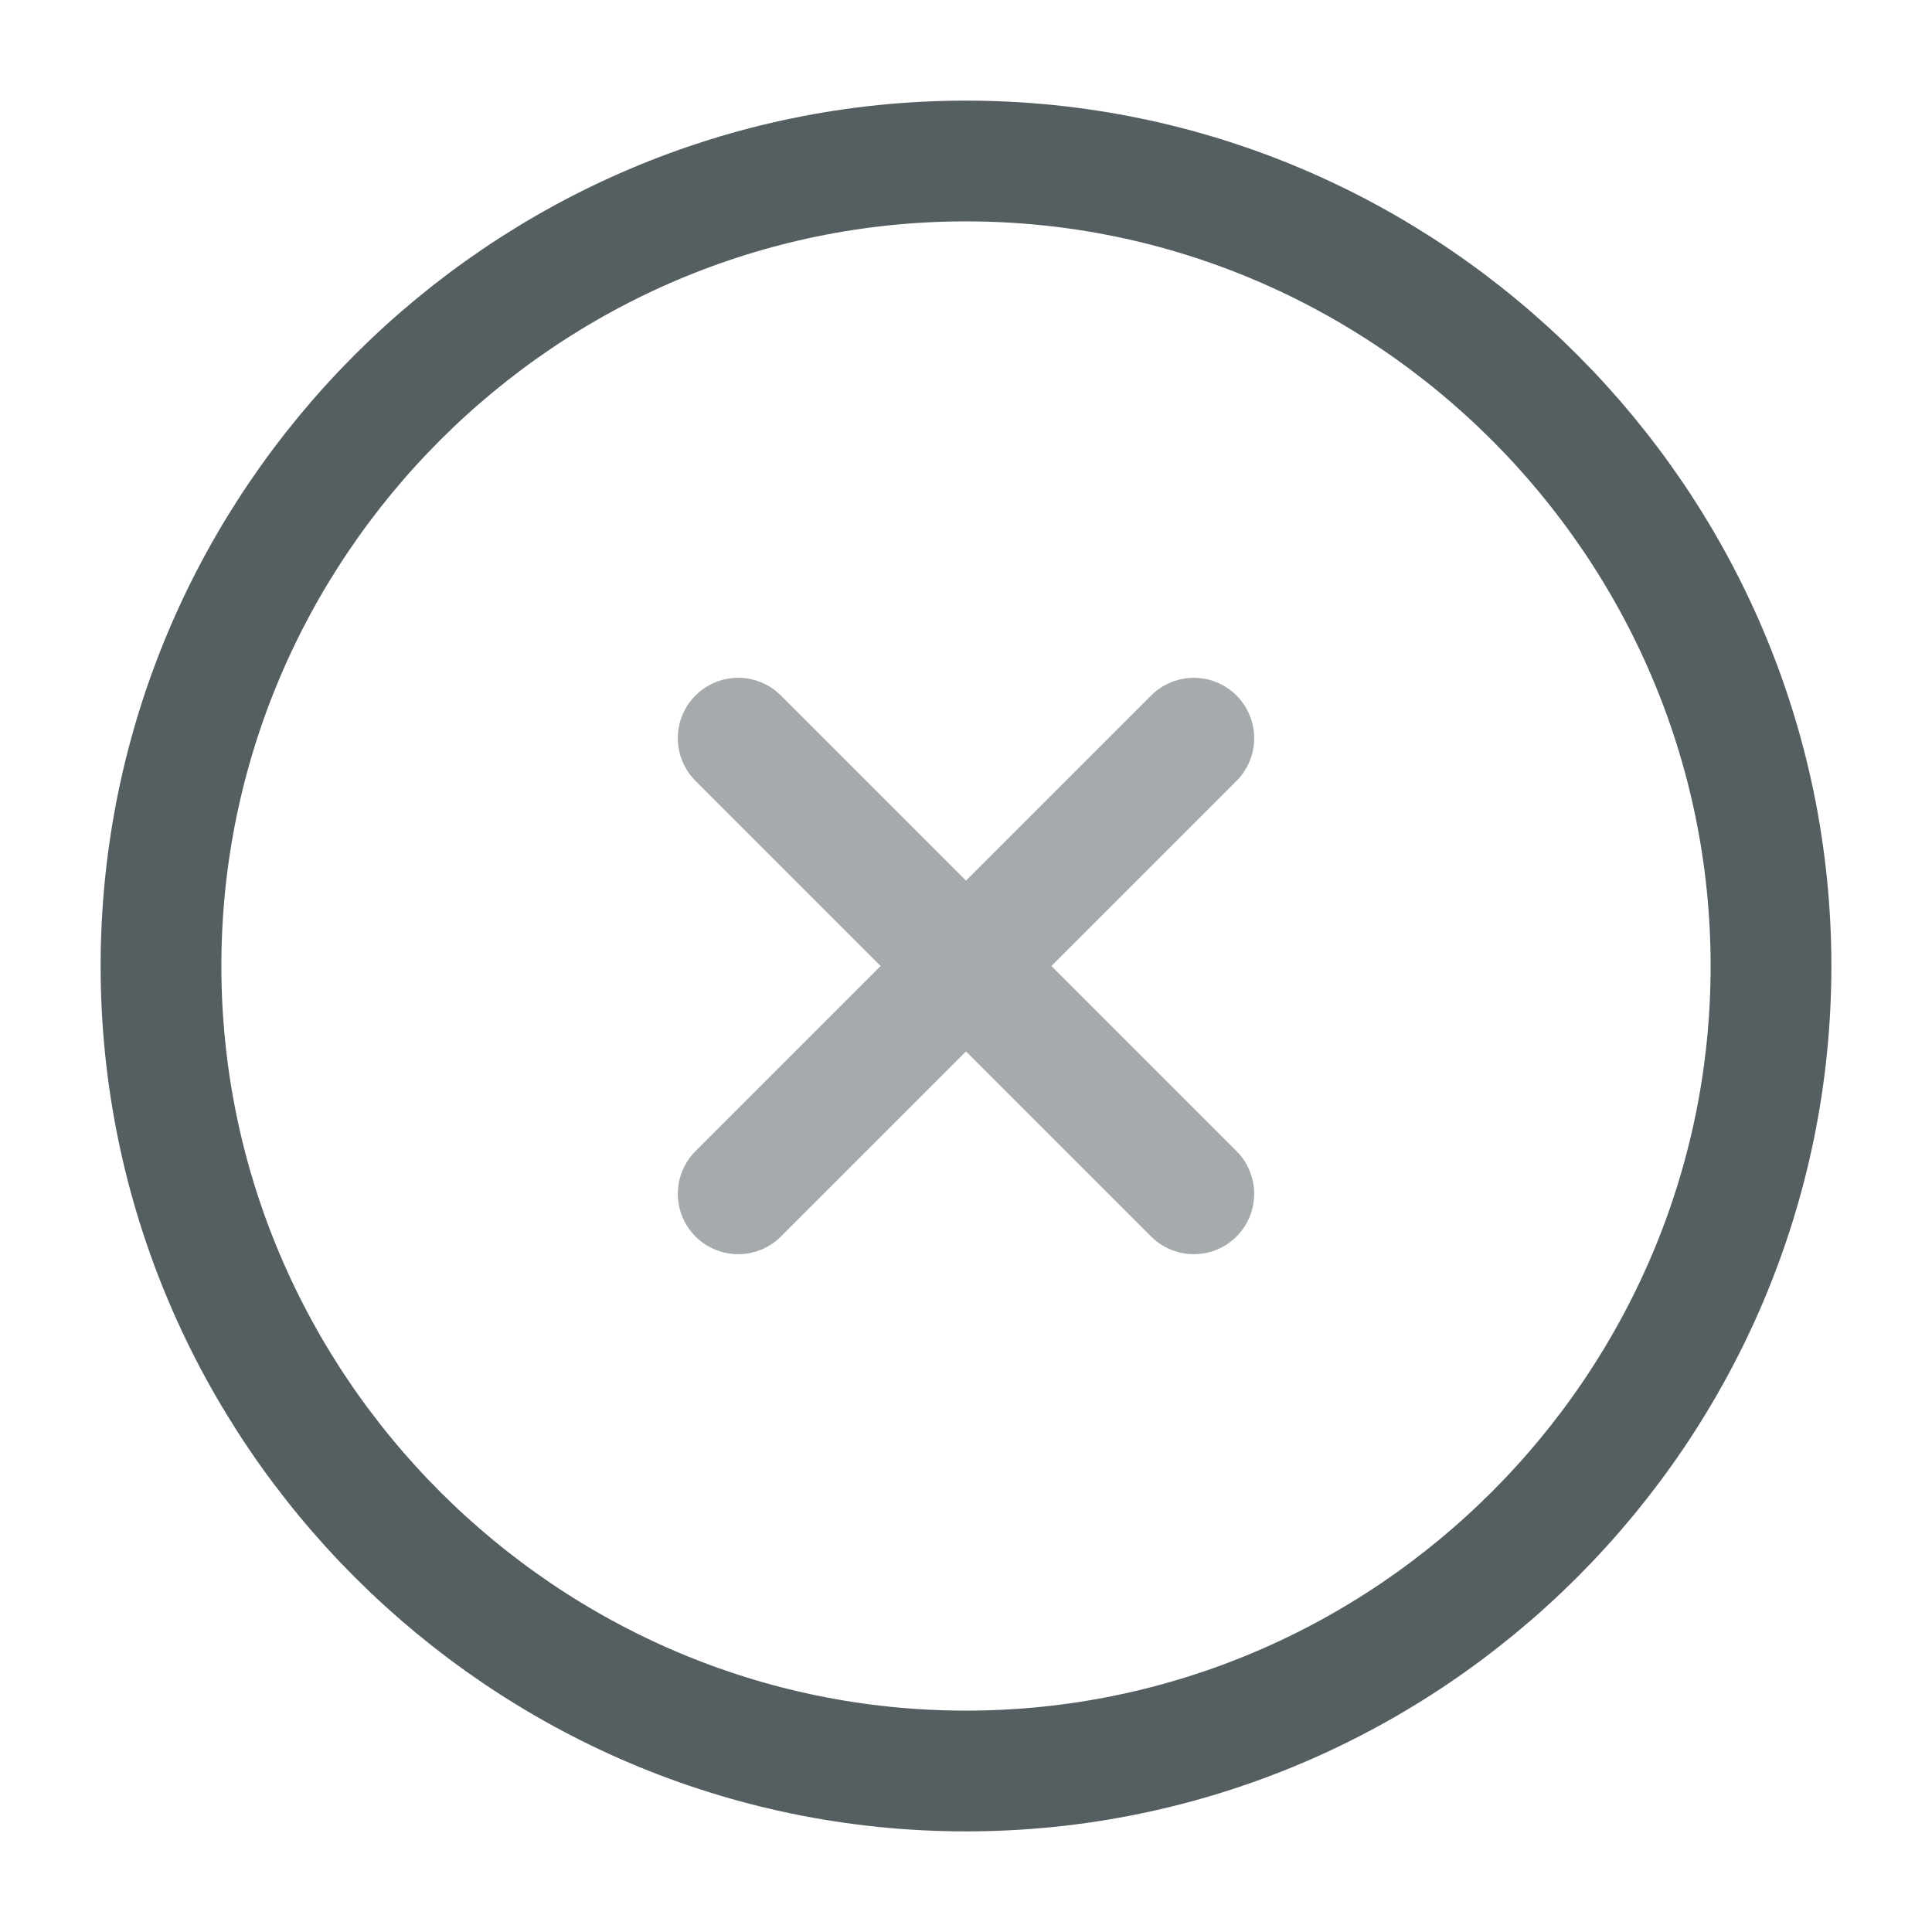 <svg width="24" height="24" viewBox="0 0 24 24" fill="none" xmlns="http://www.w3.org/2000/svg">
<path d="M12 22C17.5 22 22 17.5 22 12C22 6.5 17.5 2 12 2C6.5 2 2 6.5 2 12C2 17.5 6.5 22 12 22Z" stroke="#555F62" stroke-width="1.5" stroke-linecap="round" stroke-linejoin="round"/>
<path d="M9.17 14.83L14.83 9.17" stroke="#A5AAAC" stroke-width="1.5" stroke-linecap="round" stroke-linejoin="round"/>
<path d="M14.83 14.83L9.17 9.17" stroke="#A5AAAC" stroke-width="1.5" stroke-linecap="round" stroke-linejoin="round"/>
</svg>

